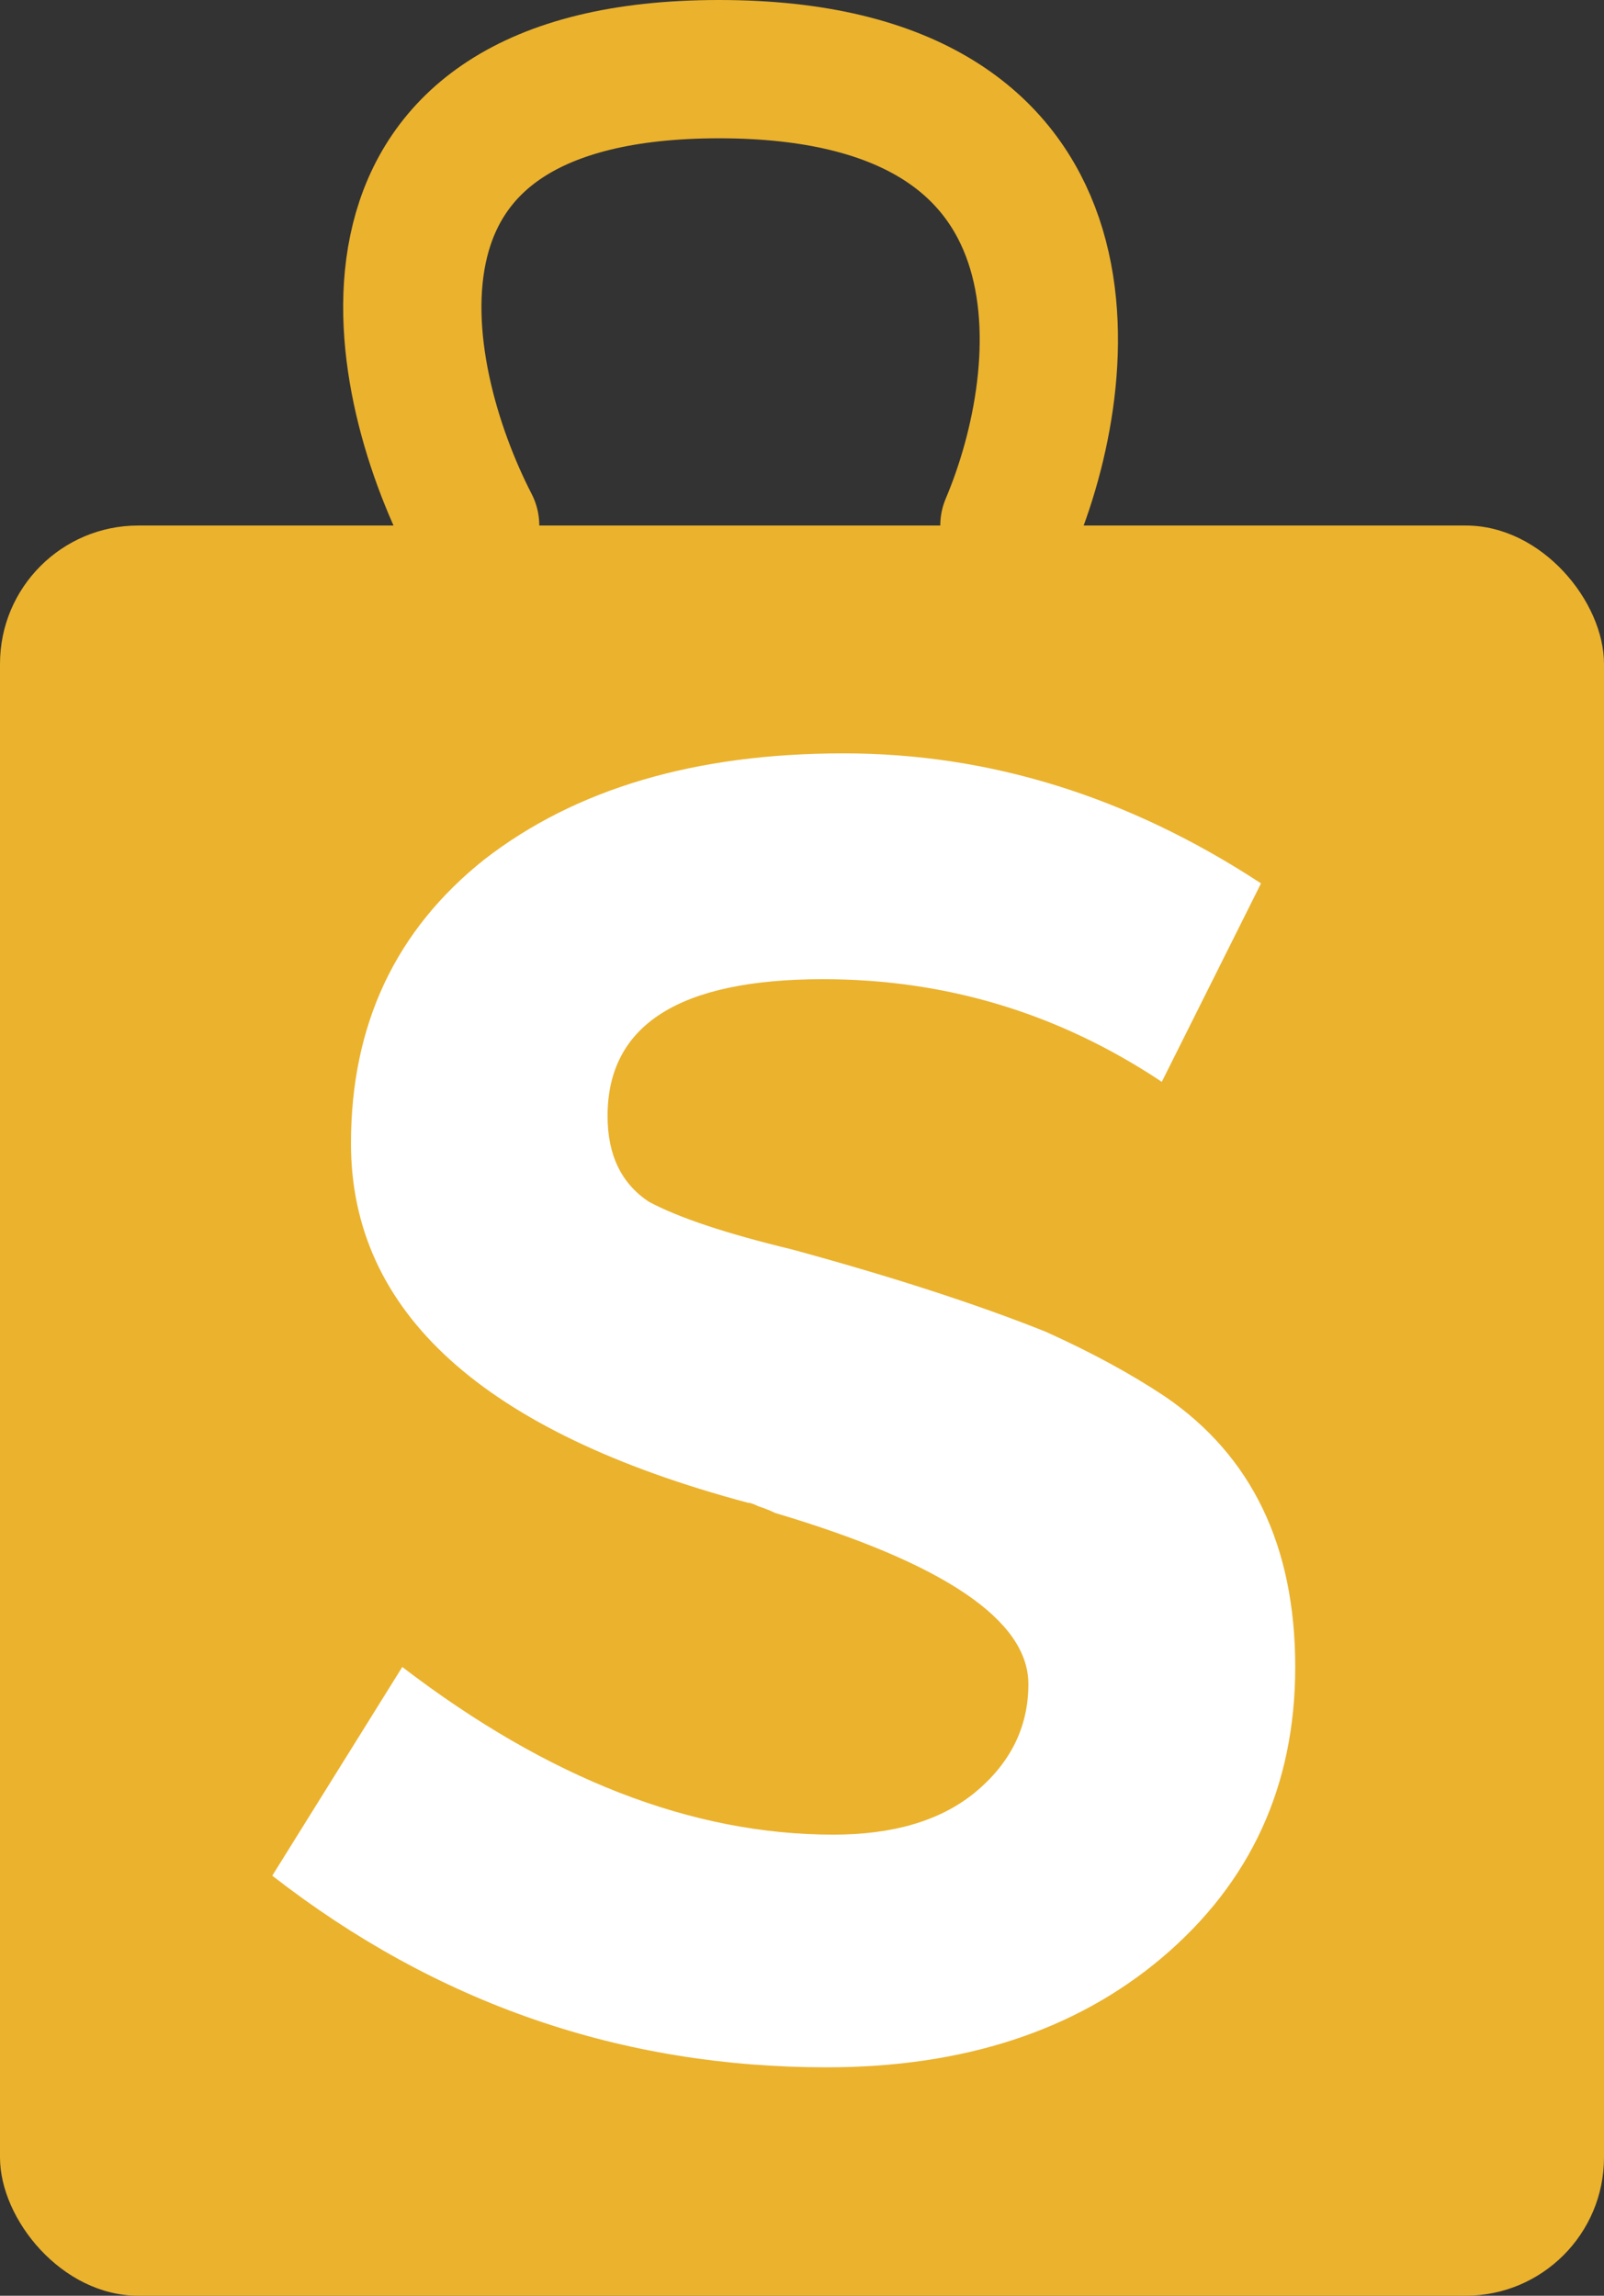 <svg width="58" height="83" viewBox="0 0 58 83" fill="none" xmlns="http://www.w3.org/2000/svg">
<rect x="0" y="0" width="58" height="83" fill="#333333" stroke="none"/>
<path d="M17 19C14.167 13.5 12 2.5 26 2.5C40 2.5 38.833 13.5 36.5 19" stroke="#EBB22D" stroke-width="5" stroke-linecap="round"/>
<rect y="19" width="58" height="64" rx="5" fill="#EBB22D"/>
<path d="M29.887 74.742C22.464 74.742 15.784 72.433 9.845 67.814L14.546 60.268C19.825 64.309 25.021 66.33 30.134 66.33C32.278 66.33 33.969 65.835 35.206 64.845C36.526 63.773 37.186 62.454 37.186 60.887C37.186 58.577 34.134 56.516 28.031 54.701C27.866 54.619 27.66 54.536 27.412 54.454C27.247 54.371 27.124 54.33 27.041 54.33C17.474 51.773 12.691 47.443 12.691 41.34C12.691 37.051 14.299 33.629 17.515 31.072C20.814 28.515 25.144 27.237 30.505 27.237C35.783 27.237 40.814 28.804 45.598 31.938L42.01 39.113C38.299 36.639 34.217 35.402 29.763 35.402C24.567 35.402 21.969 37.051 21.969 40.35C21.969 41.753 22.464 42.783 23.454 43.443C24.526 44.021 26.258 44.598 28.649 45.175C32.278 46.165 35.33 47.155 37.804 48.144C39.454 48.887 40.897 49.67 42.134 50.495C45.268 52.639 46.835 55.897 46.835 60.268C46.835 64.557 45.227 68.062 42.01 70.784C38.876 73.423 34.835 74.742 29.887 74.742Z" fill="white"/>
</svg>
